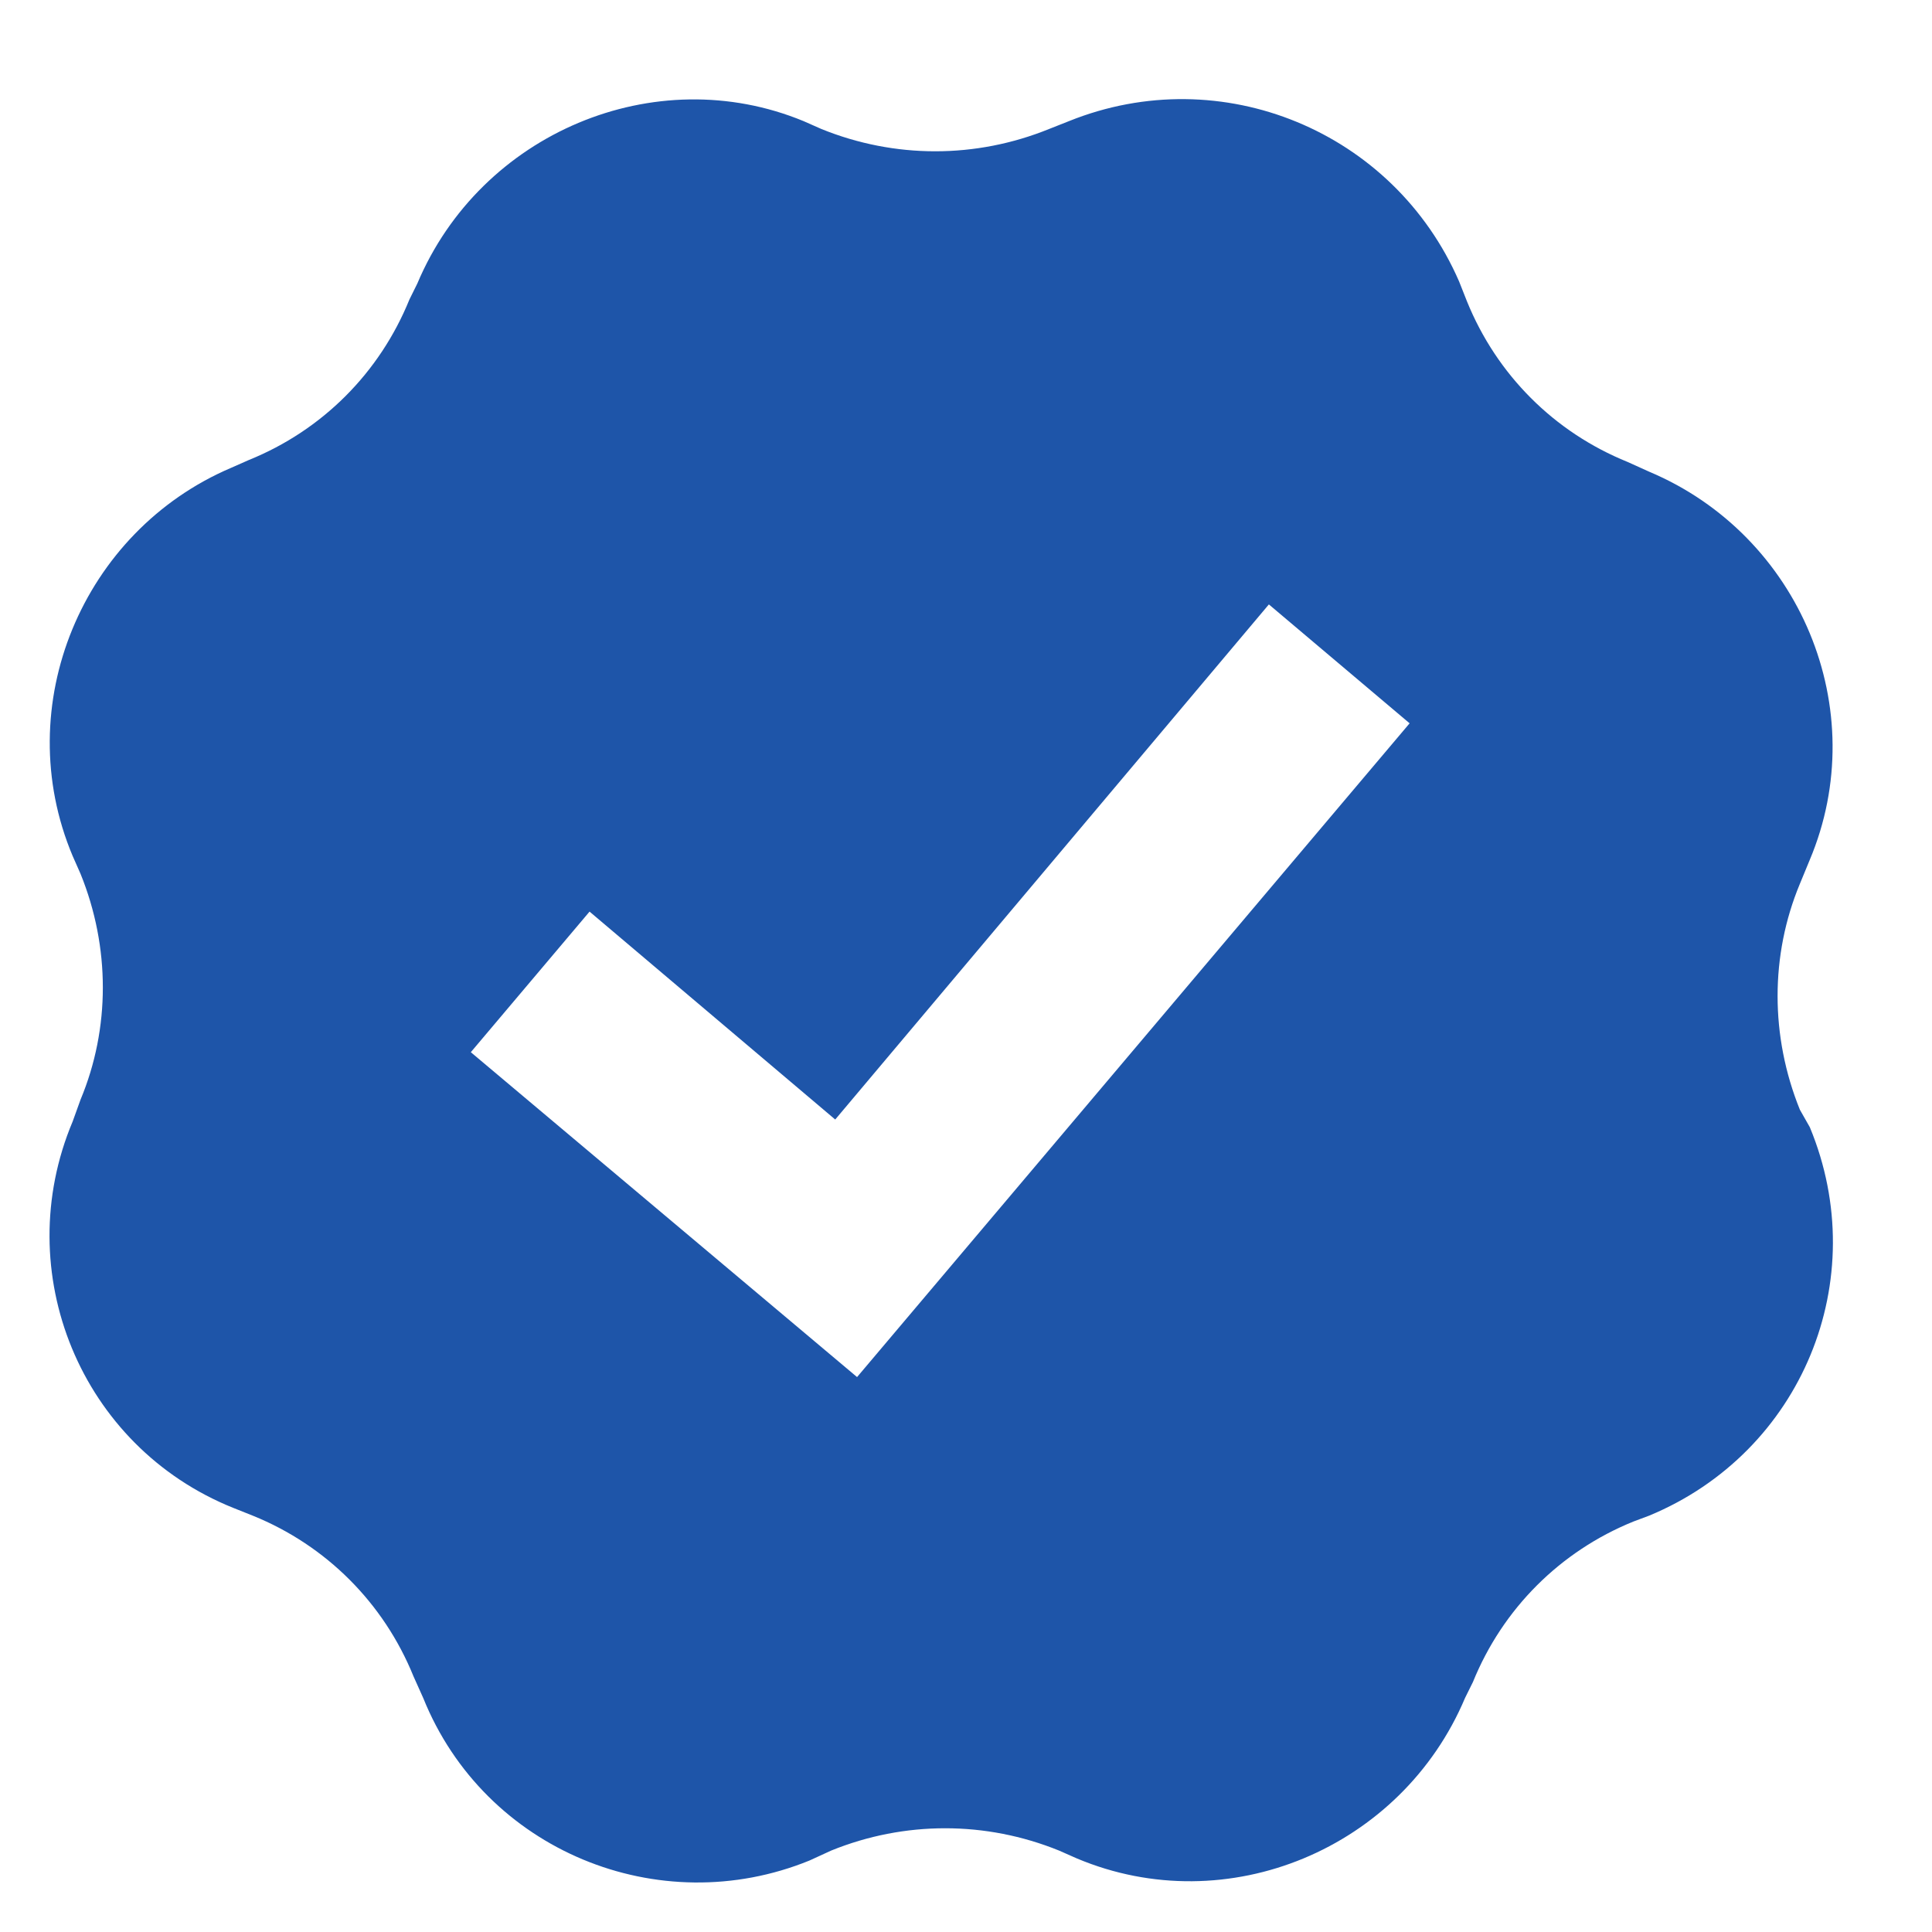 <svg width="13" height="13" viewBox="0 0 13 13" fill="none" xmlns="http://www.w3.org/2000/svg">
	<path d="M12.111 7.467C11.911 6.973 11.911 6.427 12.111 5.947L12.177 5.787C12.604 4.774 12.111 3.601 11.097 3.174L10.951 3.108C10.457 2.908 10.071 2.521 9.871 2.028L9.818 1.894C9.378 0.882 8.219 0.402 7.193 0.815L7.059 0.868C6.566 1.068 6.02 1.068 5.527 0.868L5.407 0.815C4.407 0.402 3.234 0.895 2.808 1.908L2.755 2.015C2.555 2.508 2.169 2.895 1.675 3.095L1.555 3.148C0.555 3.574 0.062 4.747 0.489 5.76L0.542 5.88C0.742 6.373 0.742 6.92 0.542 7.399L0.489 7.546C0.062 8.56 0.542 9.733 1.569 10.146L1.702 10.199C2.195 10.399 2.582 10.786 2.782 11.279L2.848 11.426C3.261 12.452 4.434 12.932 5.447 12.519L5.593 12.452C6.086 12.252 6.633 12.252 7.126 12.452L7.246 12.505C8.259 12.931 9.431 12.438 9.858 11.425L9.911 11.318C10.111 10.825 10.498 10.438 10.991 10.238L11.098 10.198C12.124 9.772 12.604 8.612 12.178 7.585L12.111 7.467ZM5.767 9.266L3.168 7.08L3.967 6.134L5.62 7.533L8.538 4.067L9.485 4.867L5.767 9.266Z" fill="#1E55A9" />
</svg>
